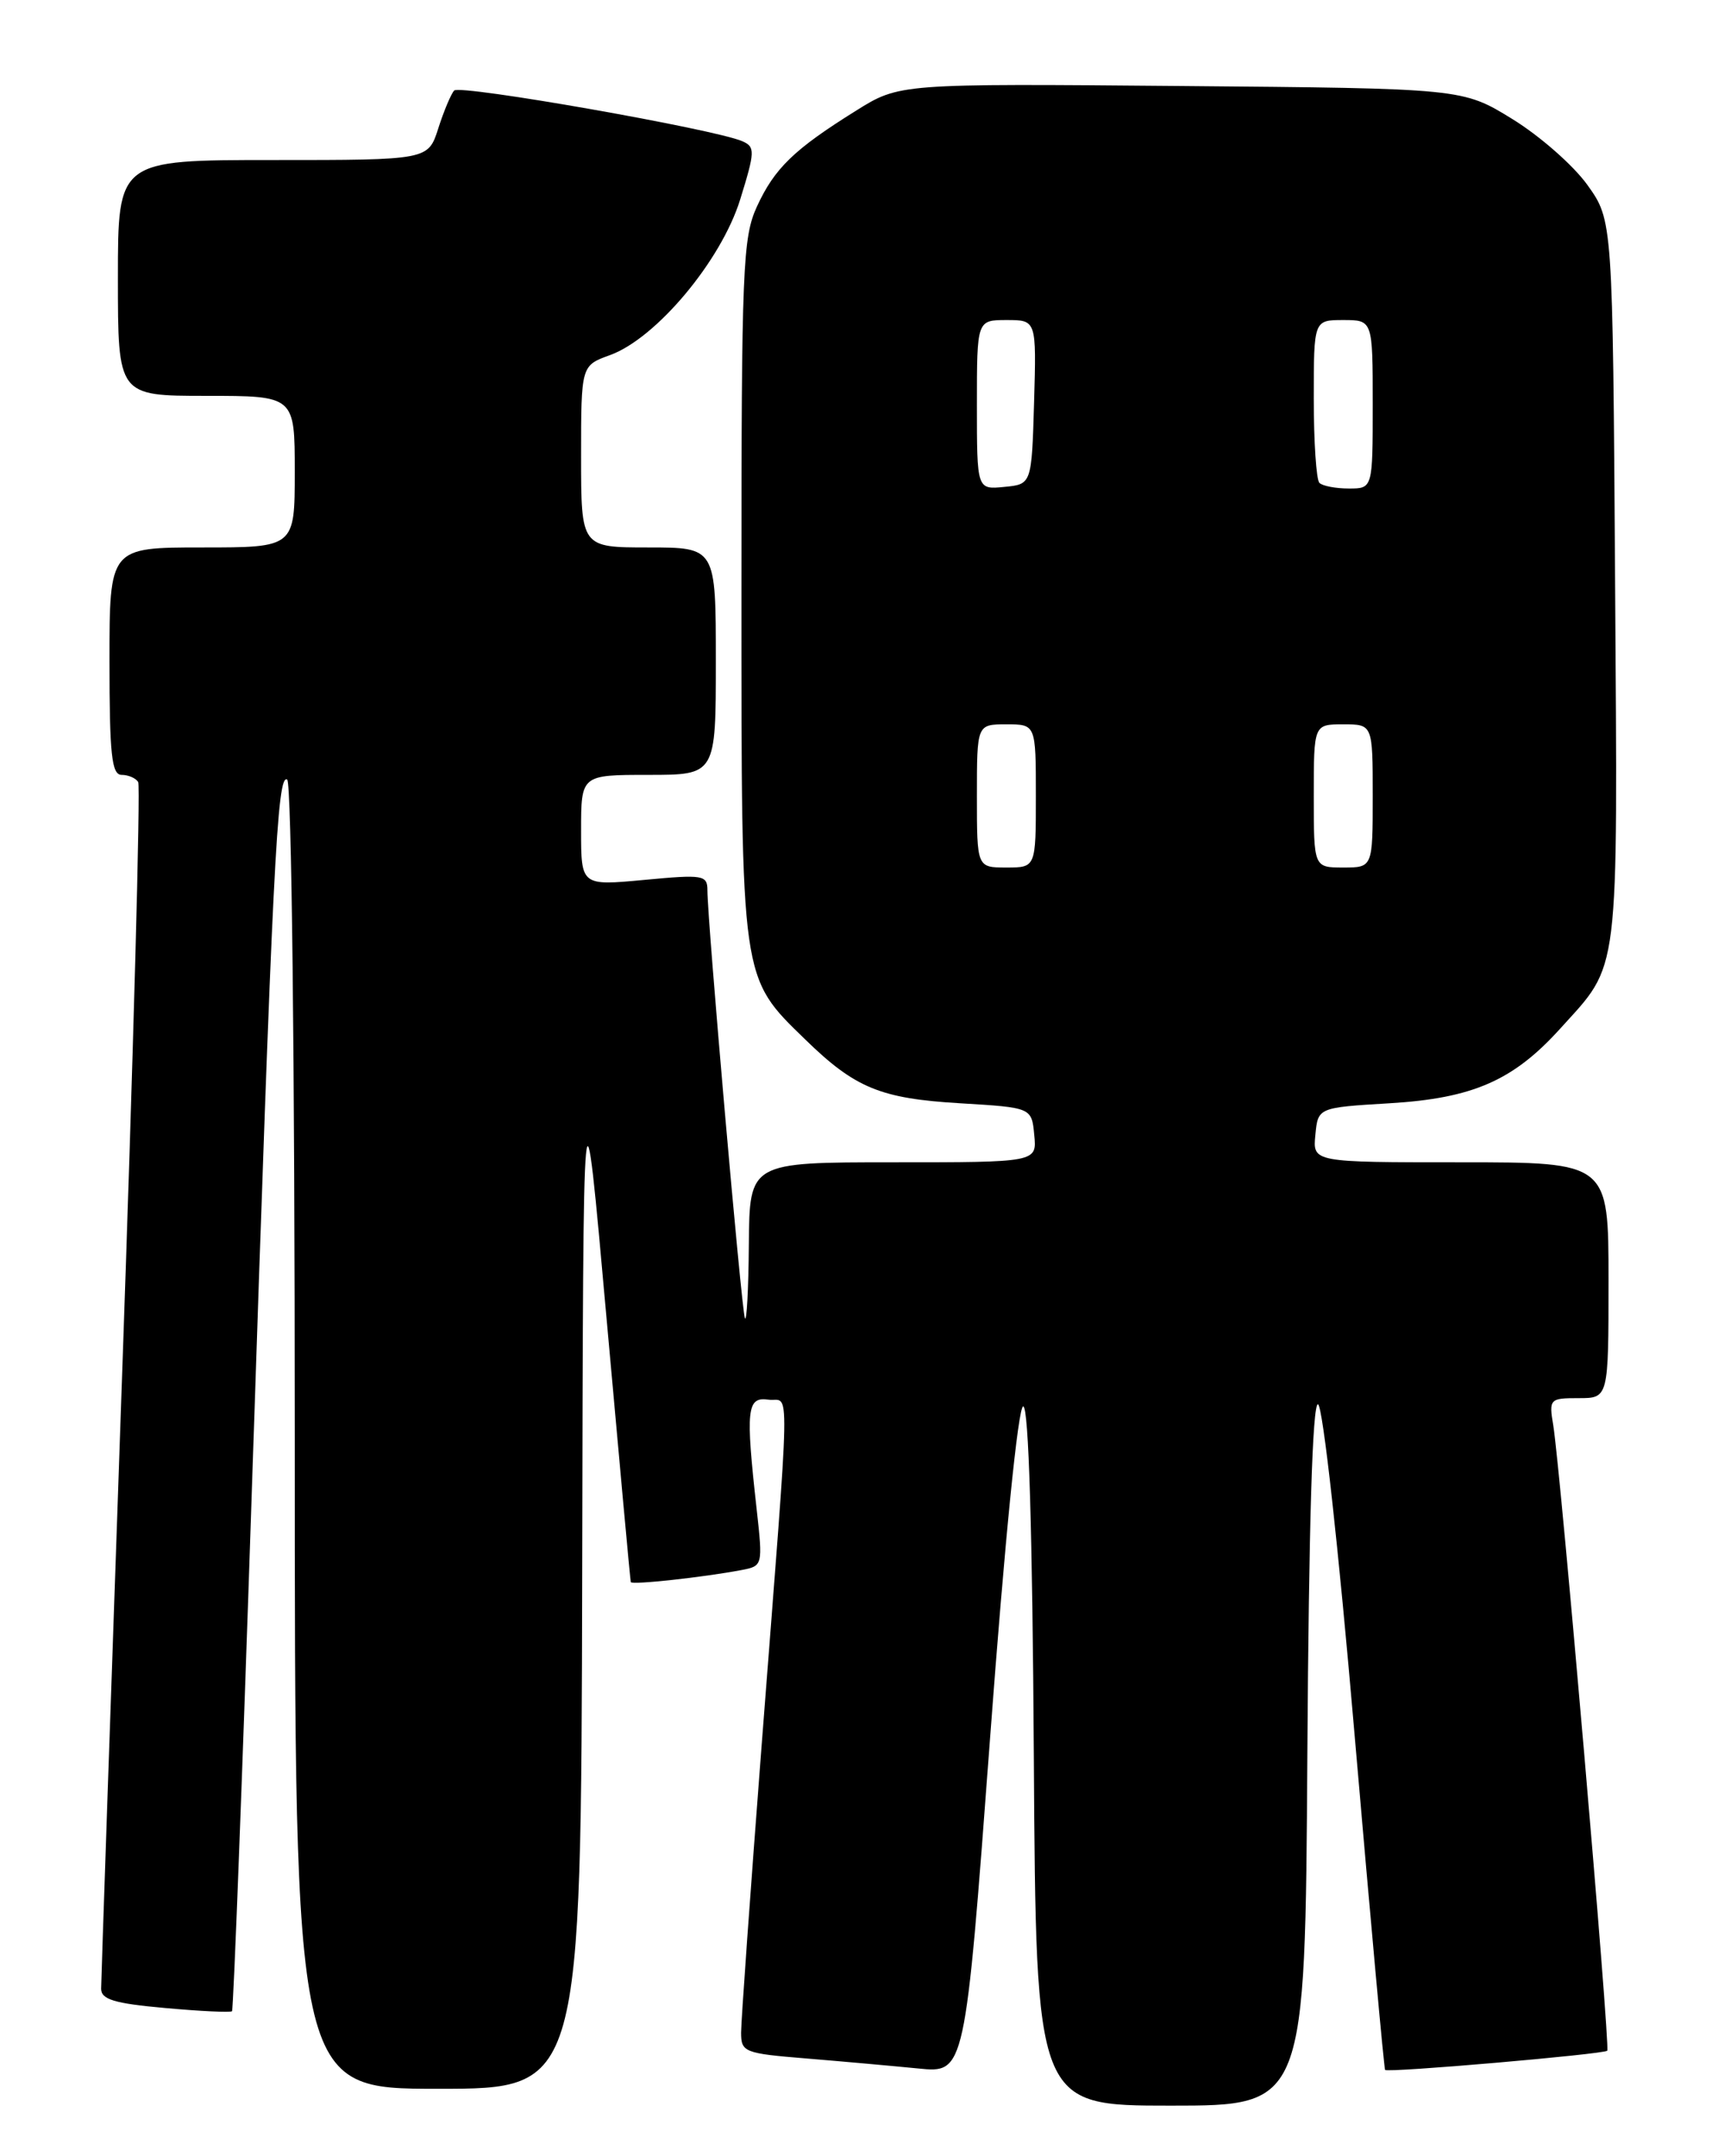 <?xml version="1.0" encoding="UTF-8" standalone="no"?>
<!DOCTYPE svg PUBLIC "-//W3C//DTD SVG 1.1//EN" "http://www.w3.org/Graphics/SVG/1.1/DTD/svg11.dtd" >
<svg xmlns="http://www.w3.org/2000/svg" xmlns:xlink="http://www.w3.org/1999/xlink" version="1.1" viewBox="0 0 204 256">
 <g >
 <path fill="currentColor"
d=" M 155.24 208.25 C 155.41 181.06 155.85 166.58 156.50 166.73 C 157.07 166.86 158.94 183.70 160.87 206.23 C 162.73 227.83 164.35 245.62 164.47 245.76 C 164.77 246.12 190.42 243.90 190.85 243.48 C 191.23 243.10 185.31 174.58 184.44 169.25 C 183.92 166.09 184.01 166.00 187.45 166.00 C 191.00 166.00 191.00 166.00 191.00 152.00 C 191.00 138.00 191.00 138.00 173.44 138.00 C 155.87 138.00 155.87 138.00 156.19 134.75 C 156.50 131.50 156.50 131.50 165.00 130.99 C 174.89 130.40 179.69 128.29 185.26 122.13 C 192.39 114.24 192.09 116.70 191.78 69.07 C 191.50 26.17 191.50 26.17 188.50 21.97 C 186.85 19.66 182.84 16.14 179.59 14.14 C 173.68 10.50 173.68 10.50 140.24 10.21 C 106.80 9.92 106.80 9.92 101.65 13.14 C 94.29 17.73 91.98 19.97 89.89 24.50 C 88.19 28.19 88.04 31.76 88.04 70.00 C 88.04 116.68 87.94 115.96 95.63 123.43 C 101.54 129.19 104.57 130.43 114.00 130.99 C 122.50 131.50 122.50 131.50 122.81 134.75 C 123.13 138.00 123.13 138.00 106.06 138.00 C 89.00 138.00 89.00 138.00 88.92 147.75 C 88.88 153.11 88.66 157.05 88.45 156.50 C 88.04 155.48 84.00 109.30 84.00 105.72 C 84.00 103.89 83.52 103.81 76.50 104.47 C 69.00 105.17 69.00 105.17 69.00 98.59 C 69.00 92.00 69.00 92.00 77.00 92.00 C 85.00 92.00 85.00 92.00 85.00 78.50 C 85.00 65.00 85.00 65.00 77.00 65.00 C 69.00 65.00 69.00 65.00 69.00 54.20 C 69.00 43.40 69.00 43.40 72.44 42.16 C 77.92 40.17 85.63 30.97 87.89 23.69 C 89.66 17.98 89.68 17.44 88.15 16.77 C 84.90 15.34 54.60 10.01 53.93 10.75 C 53.55 11.16 52.70 13.19 52.04 15.25 C 50.84 19.00 50.84 19.00 32.42 19.00 C 14.00 19.00 14.00 19.00 14.00 33.00 C 14.00 47.00 14.00 47.00 24.50 47.00 C 35.00 47.00 35.00 47.00 35.00 56.00 C 35.00 65.00 35.00 65.00 24.00 65.00 C 13.00 65.00 13.00 65.00 13.00 78.50 C 13.00 89.59 13.26 92.00 14.44 92.00 C 15.23 92.00 16.12 92.38 16.41 92.85 C 16.70 93.32 15.83 125.38 14.47 164.10 C 13.12 202.82 12.01 235.23 12.01 236.11 C 12.00 237.39 13.56 237.87 19.61 238.41 C 23.80 238.79 27.37 238.96 27.55 238.79 C 27.72 238.61 28.79 210.58 29.92 176.49 C 32.38 102.54 32.91 91.83 34.10 92.56 C 34.62 92.88 35.00 125.65 35.00 170.56 C 35.00 248.00 35.00 248.00 52.00 248.00 C 69.00 248.00 69.00 248.00 69.13 186.75 C 69.25 125.50 69.25 125.50 72.02 156.50 C 73.55 173.55 74.84 187.65 74.90 187.84 C 75.00 188.20 83.51 187.27 88.05 186.41 C 90.57 185.93 90.59 185.86 89.85 179.21 C 88.52 167.30 88.68 165.82 91.23 166.18 C 93.84 166.55 93.93 161.99 90.44 207.20 C 89.10 224.64 88.00 239.99 88.00 241.33 C 88.00 243.65 88.38 243.80 95.75 244.40 C 100.01 244.75 106.00 245.29 109.05 245.59 C 114.59 246.15 114.59 246.15 117.55 206.55 C 119.32 182.73 120.90 166.97 121.50 166.98 C 122.15 166.99 122.59 181.69 122.76 208.50 C 123.02 250.00 123.02 250.00 139.00 250.00 C 154.98 250.00 154.98 250.00 155.24 208.25 Z  M 116.00 94.50 C 116.00 86.00 116.00 86.00 119.50 86.00 C 123.00 86.00 123.00 86.00 123.00 94.50 C 123.00 103.00 123.00 103.00 119.50 103.00 C 116.00 103.00 116.00 103.00 116.00 94.50 Z  M 156.00 94.50 C 156.00 86.00 156.00 86.00 159.50 86.00 C 163.00 86.00 163.00 86.00 163.00 94.50 C 163.00 103.00 163.00 103.00 159.50 103.00 C 156.00 103.00 156.00 103.00 156.00 94.50 Z  M 116.00 48.06 C 116.00 38.00 116.00 38.00 119.54 38.00 C 123.07 38.00 123.07 38.00 122.79 47.75 C 122.50 57.50 122.50 57.50 119.25 57.81 C 116.00 58.13 116.00 58.13 116.00 48.06 Z  M 156.67 57.33 C 156.30 56.97 156.00 52.47 156.00 47.33 C 156.00 38.00 156.00 38.00 159.50 38.00 C 163.00 38.00 163.00 38.00 163.00 48.00 C 163.00 58.00 163.00 58.00 160.17 58.00 C 158.61 58.00 157.03 57.70 156.67 57.33 Z "/>
</g>
</svg>